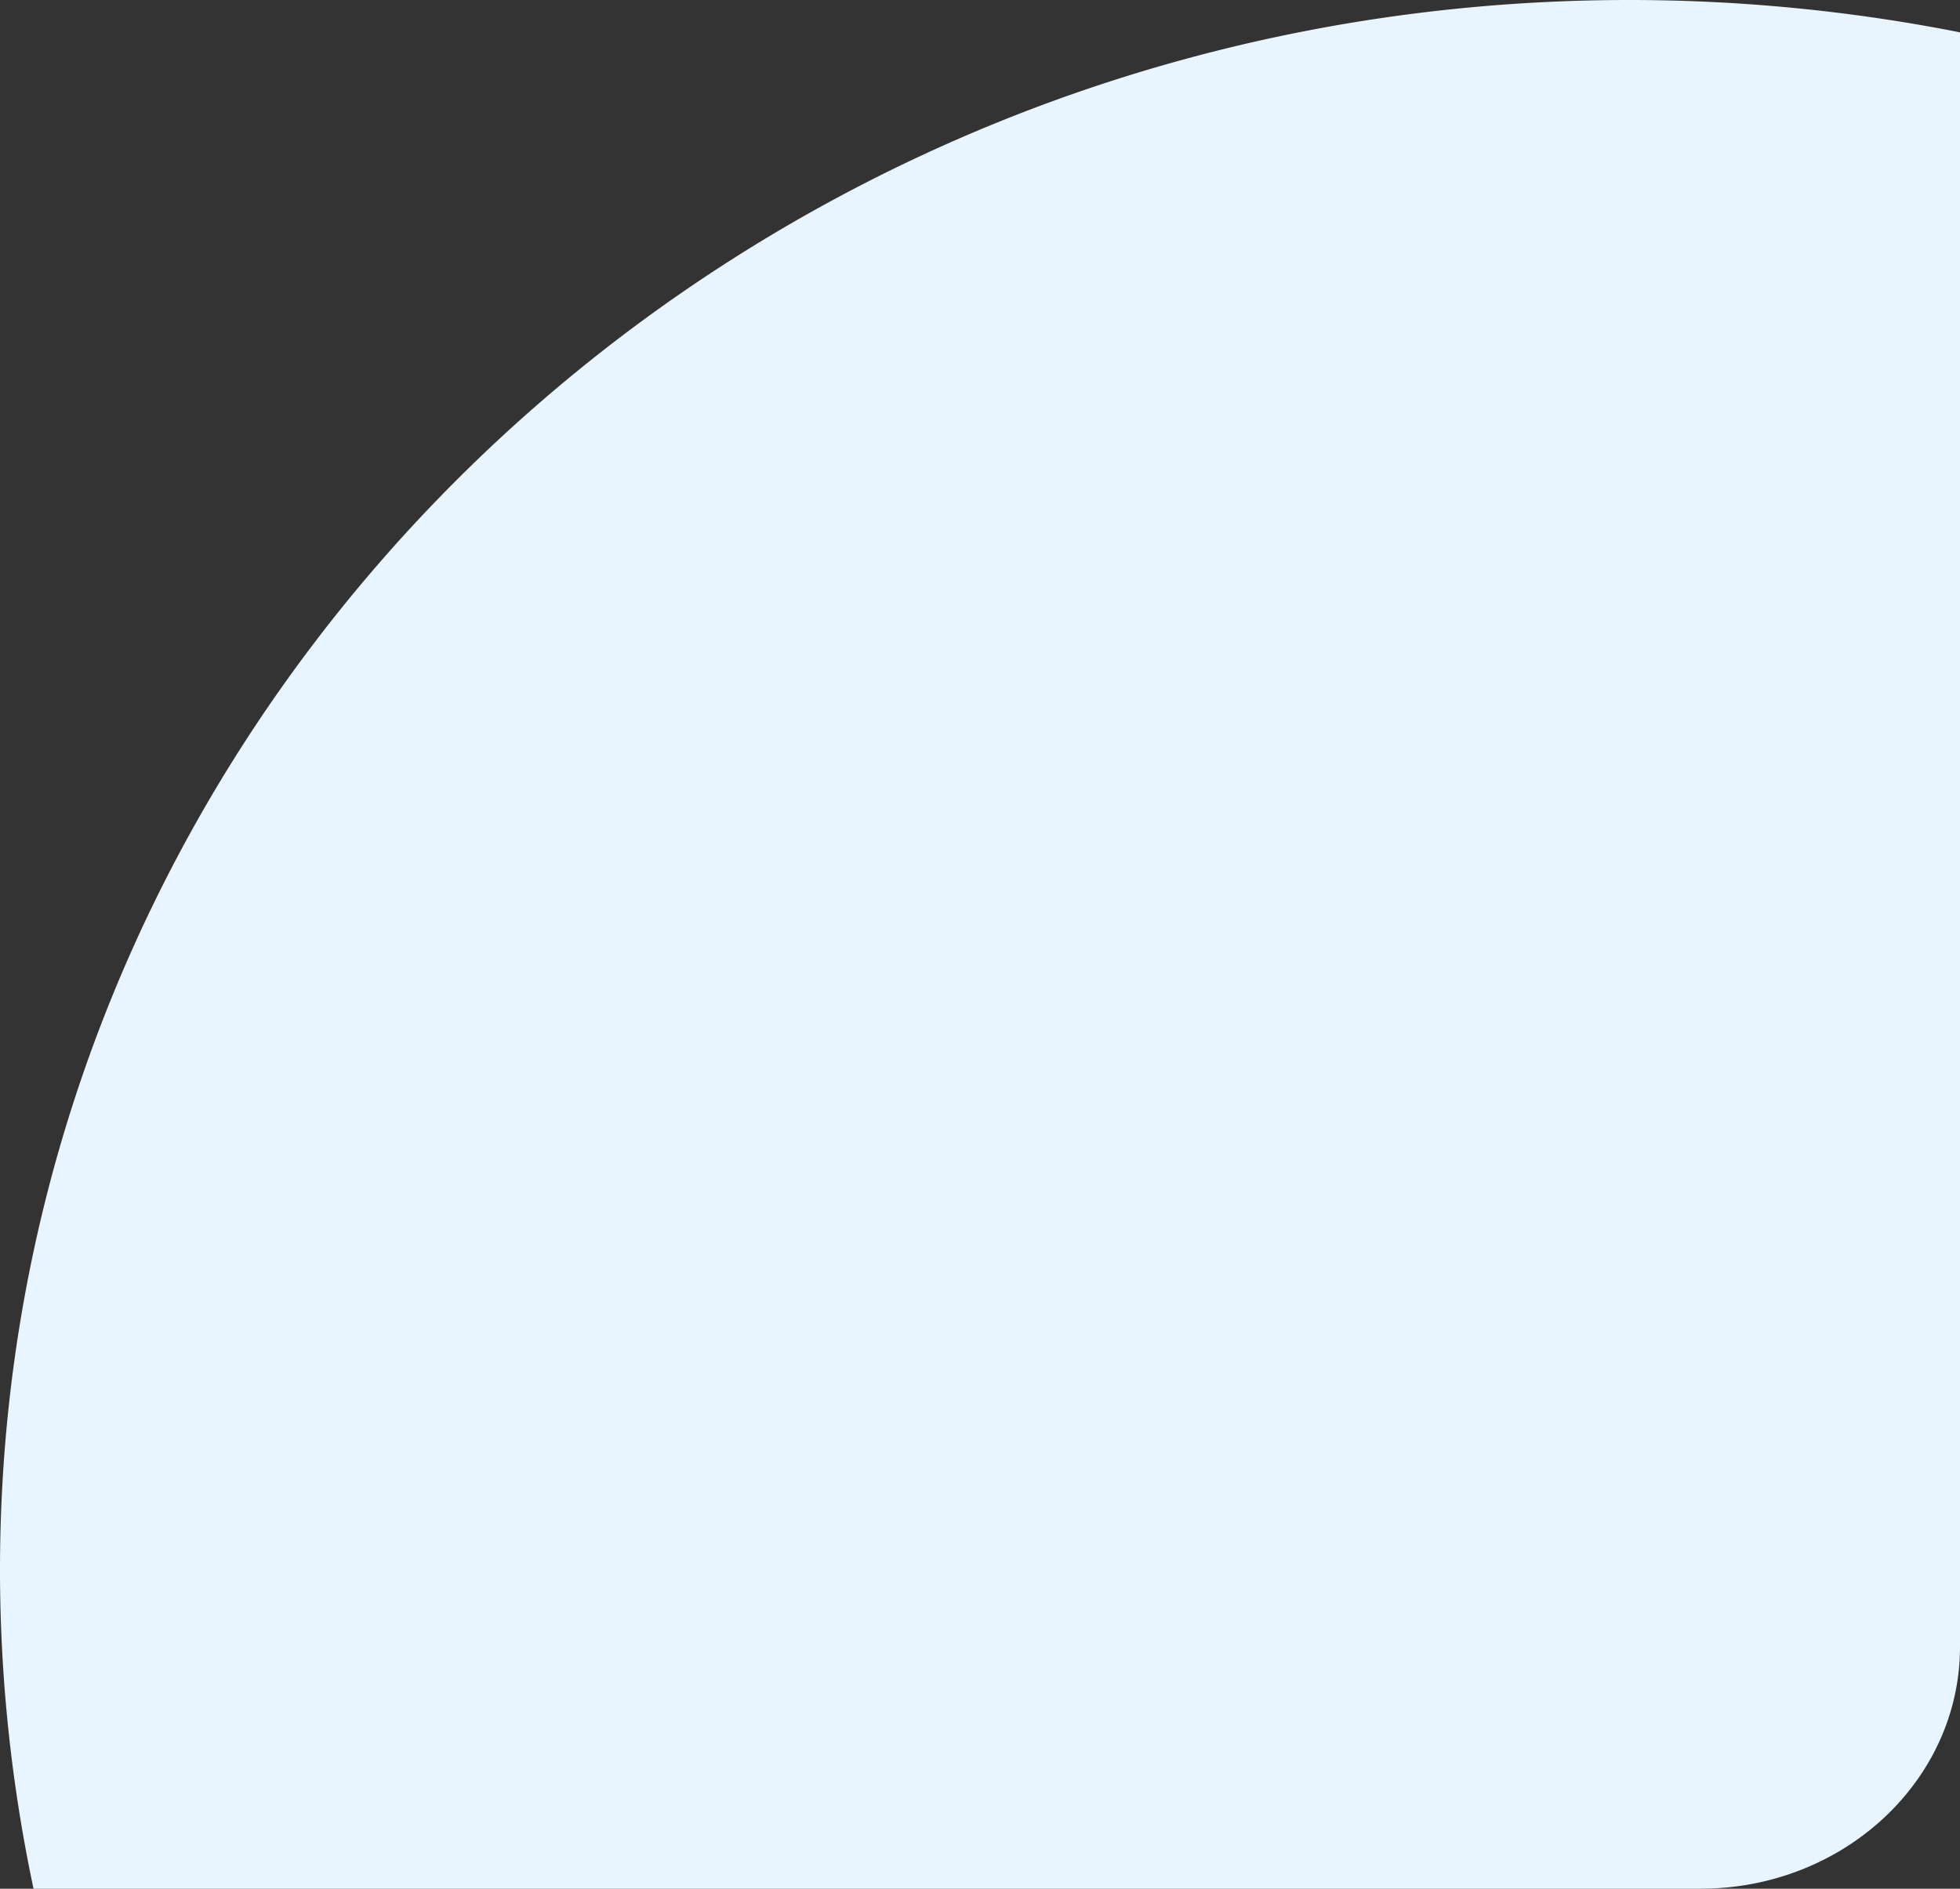 <svg id="Calque_1" data-name="Calque 1" xmlns="http://www.w3.org/2000/svg" viewBox="0 0 83 80">
  <rect x="0" y="0" width="83" height="80" fill="#333333" stroke="none"/>
  <title>circle_blue</title>
  <path id="Intersection_1" data-name="Intersection 1" d="M1.42,80A65.15,65.15,0,0,1,0,66.5C0,29.77,30.89,0,69,0A72.3,72.3,0,0,1,83,1.37V69.75C83,75.41,78.08,80,72,80Z" transform="translate(0 0)" style="fill: #e8f5fe"/>
</svg>
